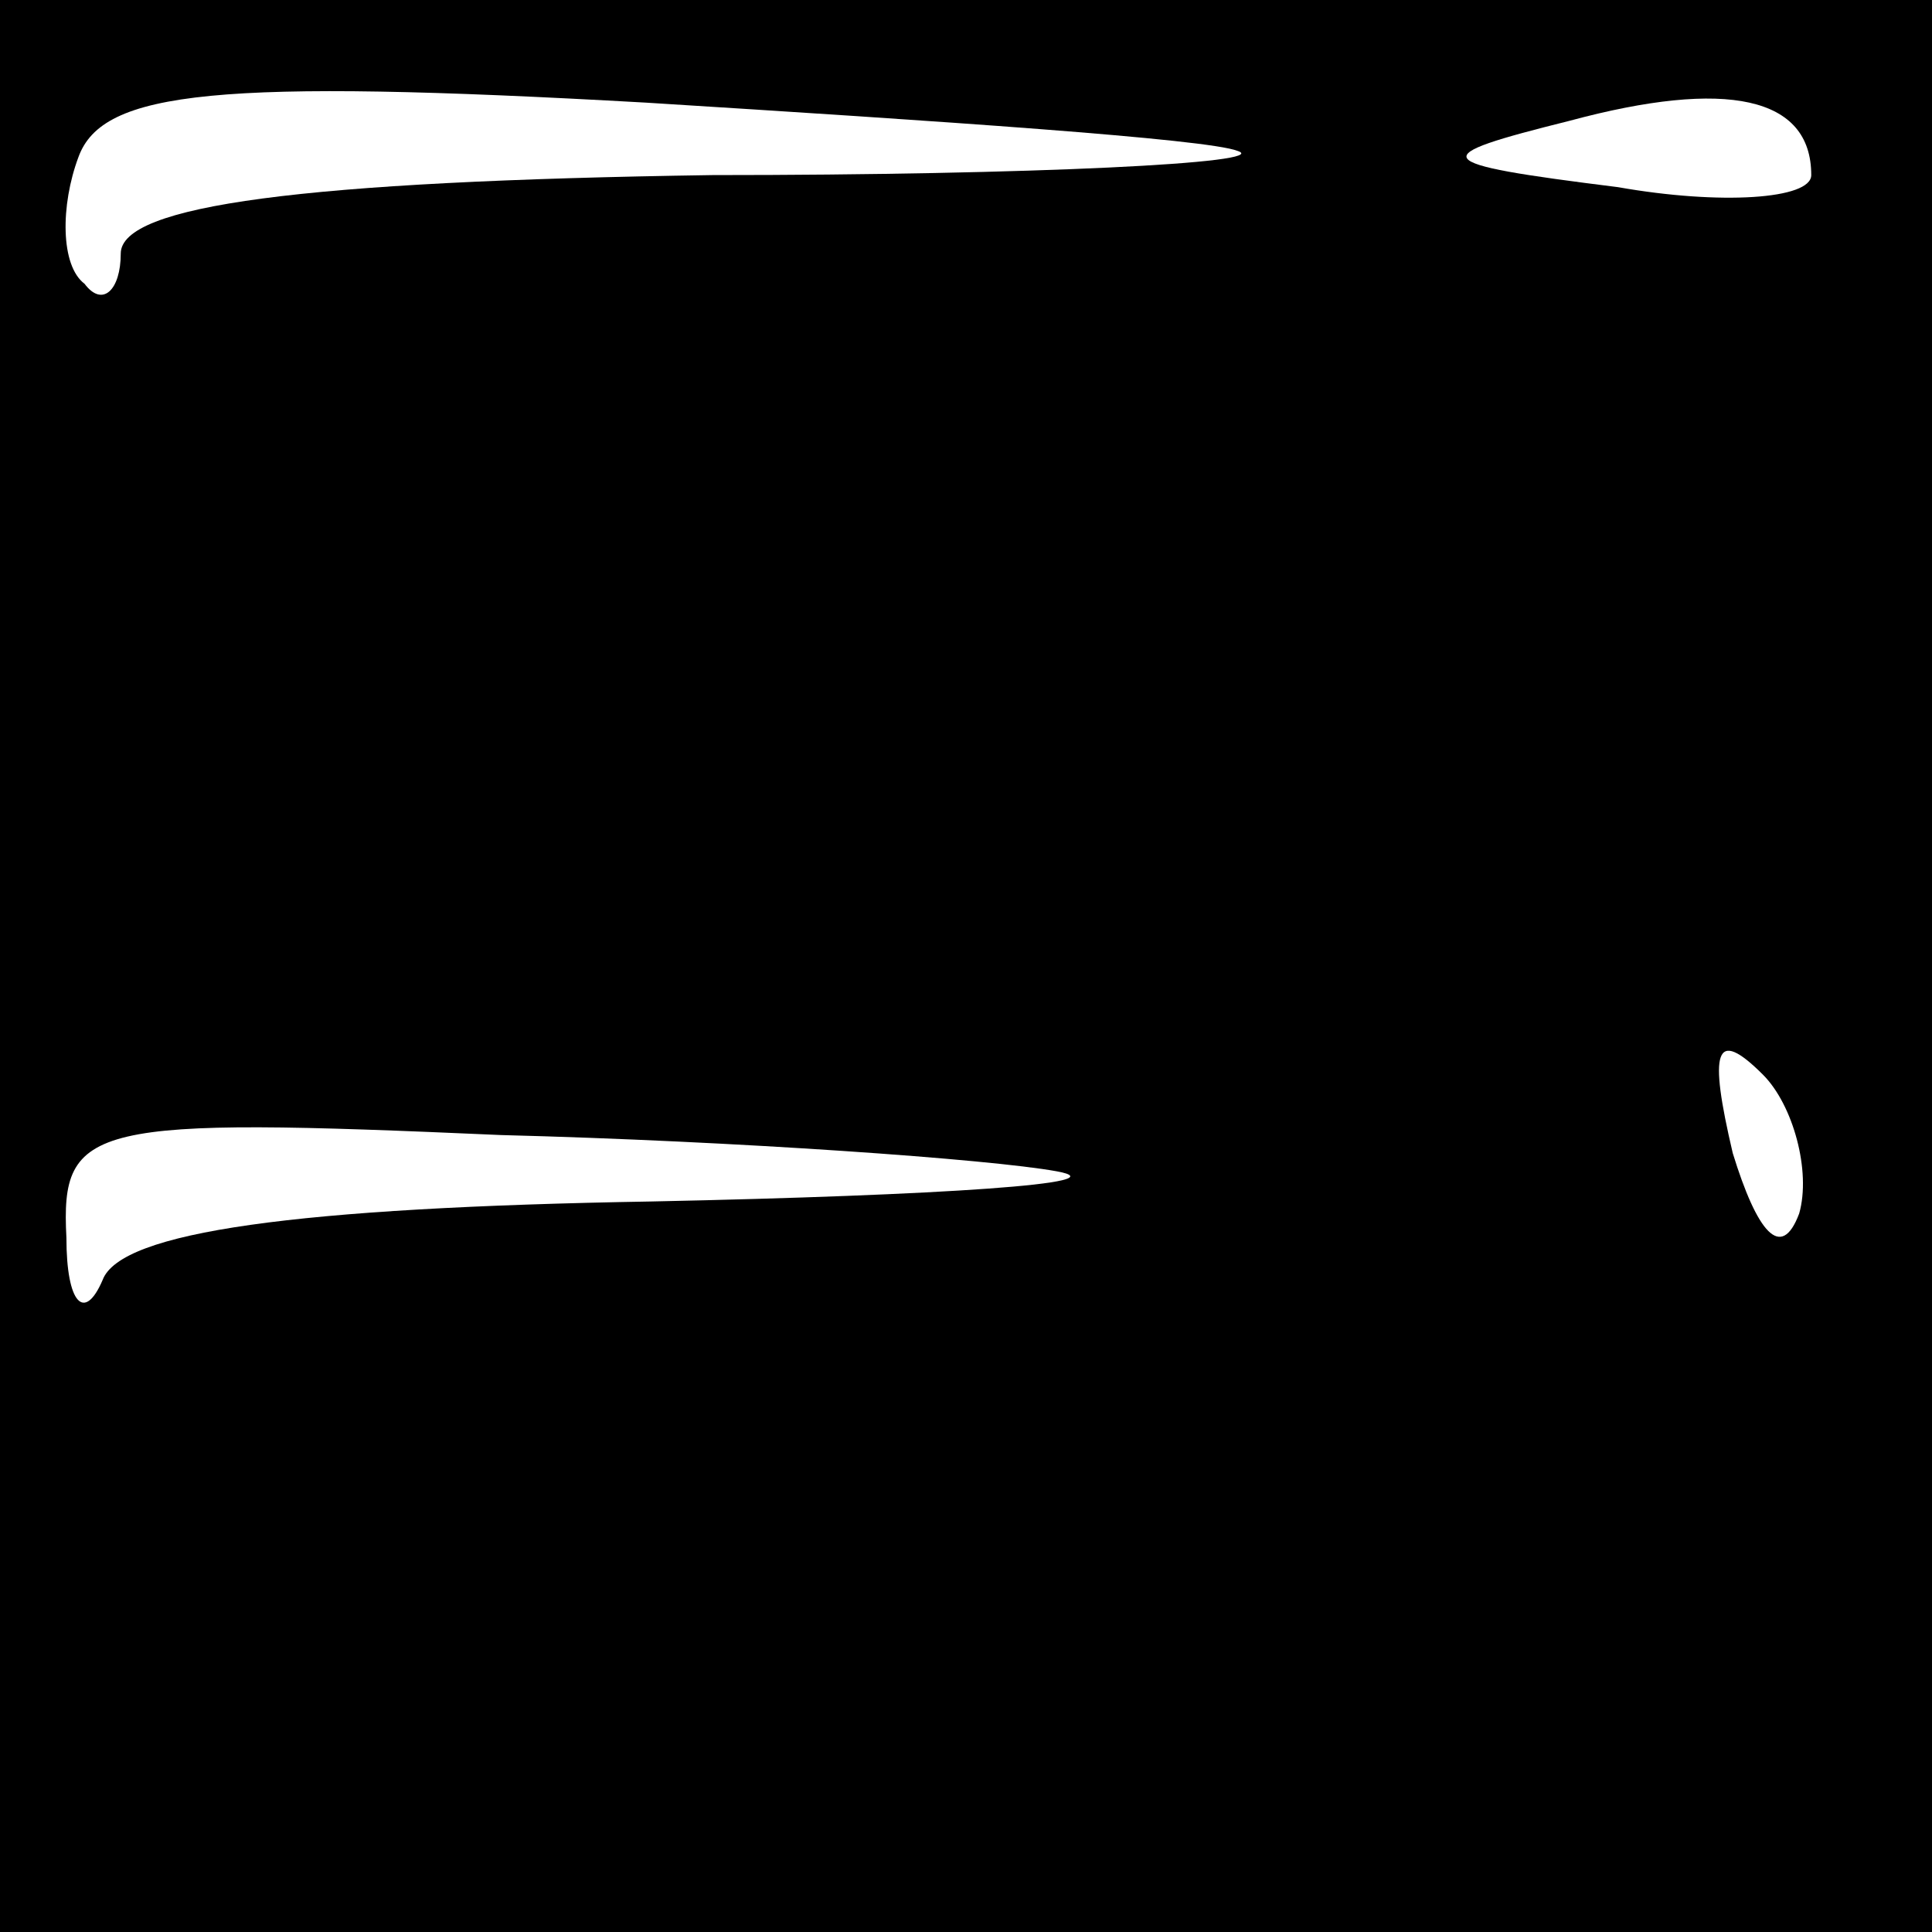 <?xml version="1.0" standalone="no"?>
<!DOCTYPE svg PUBLIC "-//W3C//DTD SVG 20010904//EN"
 "http://www.w3.org/TR/2001/REC-SVG-20010904/DTD/svg10.dtd">
<svg version="1.0" xmlns="http://www.w3.org/2000/svg"
 width="32pt" height="32pt" viewBox="0 0 32 32"
 preserveAspectRatio="xMidYMid meet">
<rect x="0" y="0" width="32" height="32" fill="#808080" stroke="none"/>
<g transform="translate(0,32) scale(0.1,-0.1)"
fill="#000000" stroke="none">
<path fill="#000000" stroke="none" d="M0 160 l0 -160 160 0 160 0 0 160 0
160 -160 0 -160 0 0 -160z"/>
<path fill="#ffffff" stroke="none" d="M205 295 c6 -2 -34 -4 -87 -4 -68 -1
-98 -5 -98 -13 0 -6 -3 -9 -6 -5 -4 3 -4 13 -1 21 4 11 23 13 94 9 48 -3 93
-6 98 -8z"/>
<path fill="#ffffff" stroke="none" d="M300 291 c0 -4 -15 -5 -32 -2 -32 4
-32 5 -8 11 26 7 40 4 40 -9z"/>
<path fill="#ffffff" stroke="none" d="M298 119 c-3 -8 -7 -3 -11 10 -4 17 -3
21 5 13 5 -5 8 -16 6 -23z"/>
<path fill="#ffffff" stroke="none" d="M175 126 c11 -2 -19 -4 -67 -5 -59 -1
-88 -5 -91 -13 -3 -7 -6 -4 -6 7 -1 19 4 20 72 17 39 -1 81 -4 92 -6z"/>
</g>
</svg>
